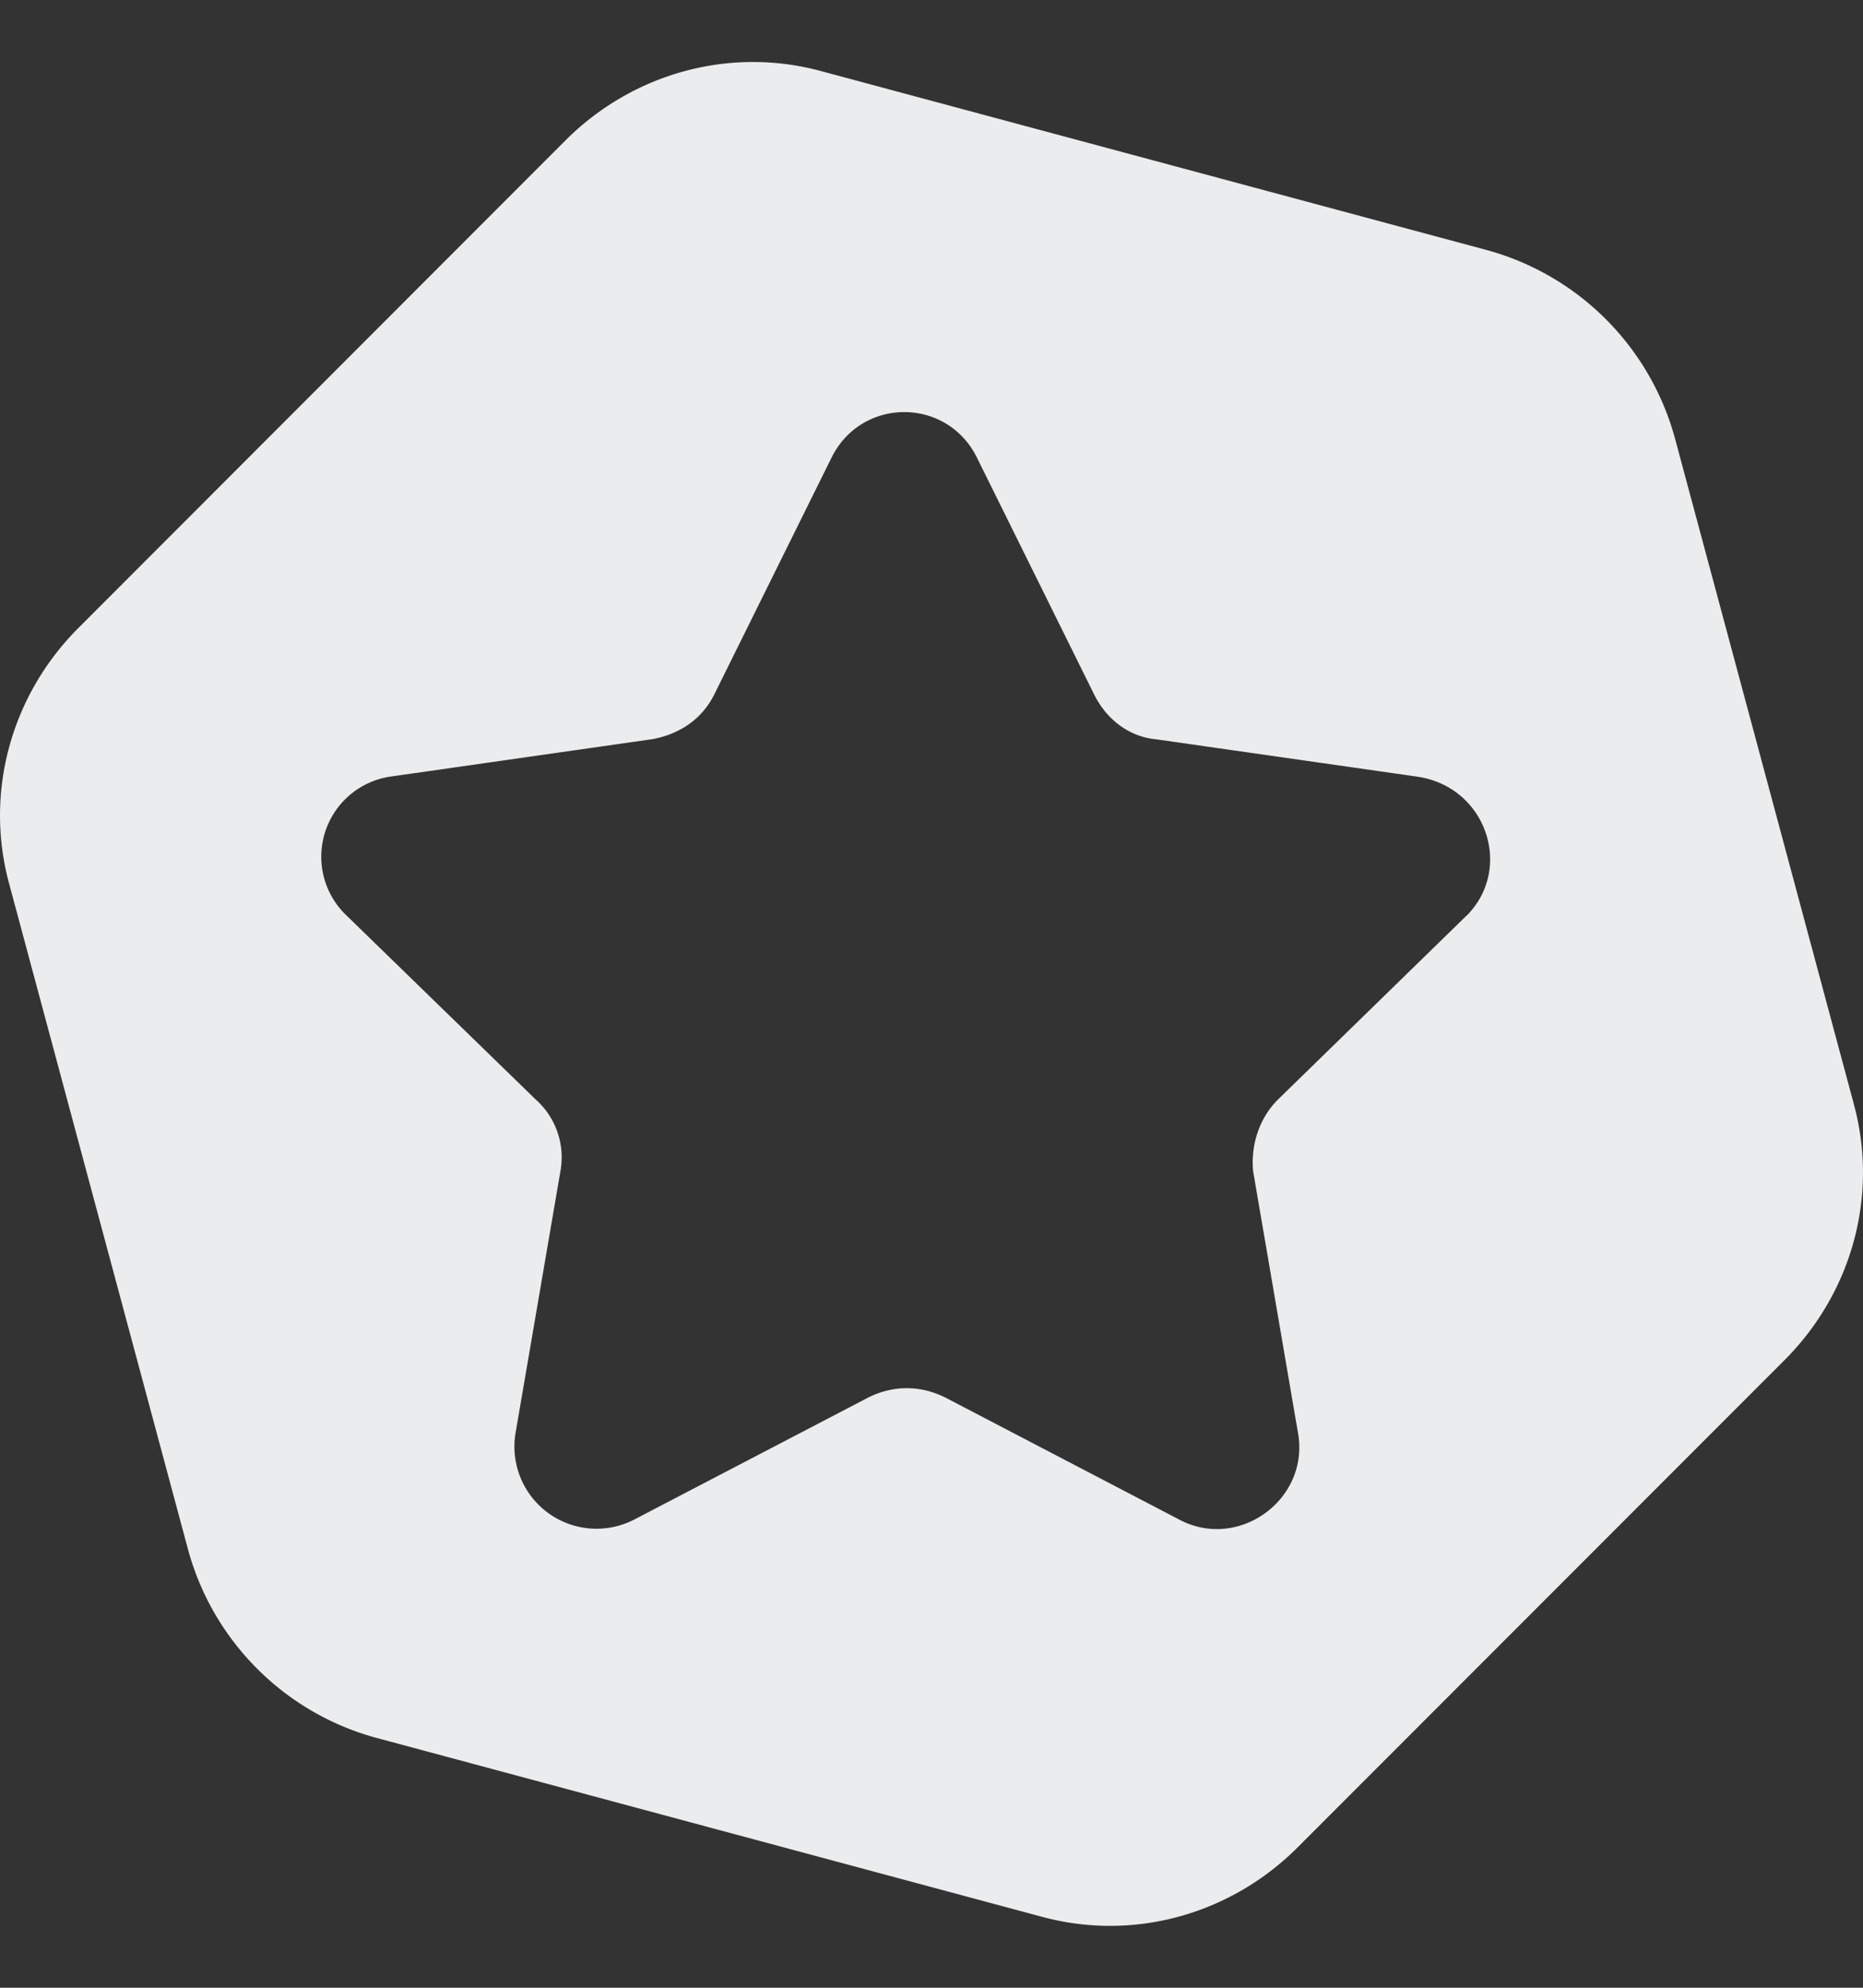 <svg xmlns="http://www.w3.org/2000/svg" width="15" height="16" fill="none"><rect width="100%" height="100%" fill="#333333" stroke="none"/><path fill="#EBECEE" d="m14.927 8.89-1.44-5.358a2.16 2.16 0 0 0-1.519-1.52L6.61.572c-.74-.2-1.52.02-2.059.56L.633 5.053c-.54.539-.76 1.319-.56 2.058l1.44 5.358c.2.74.779 1.32 1.519 1.52l5.358 1.44c.74.2 1.52-.02 2.059-.56l3.918-3.92c.54-.539.76-1.319.56-2.058Zm-3.119-1.52L10.29 8.85c-.16.16-.22.38-.2.58l.36 2.099c.1.54-.48.96-.96.7l-1.879-.98c-.2-.1-.42-.1-.62 0l-1.88.98a.661.661 0 0 1-.959-.7l.36-2.1a.623.623 0 0 0-.2-.58L2.791 7.37a.652.652 0 0 1 .36-1.12l2.1-.3c.22-.04.4-.16.5-.36l.94-1.898c.24-.5.939-.5 1.179 0l.94 1.899c.1.2.28.34.5.36l2.098.3c.56.08.78.74.4 1.12Z"/></svg>